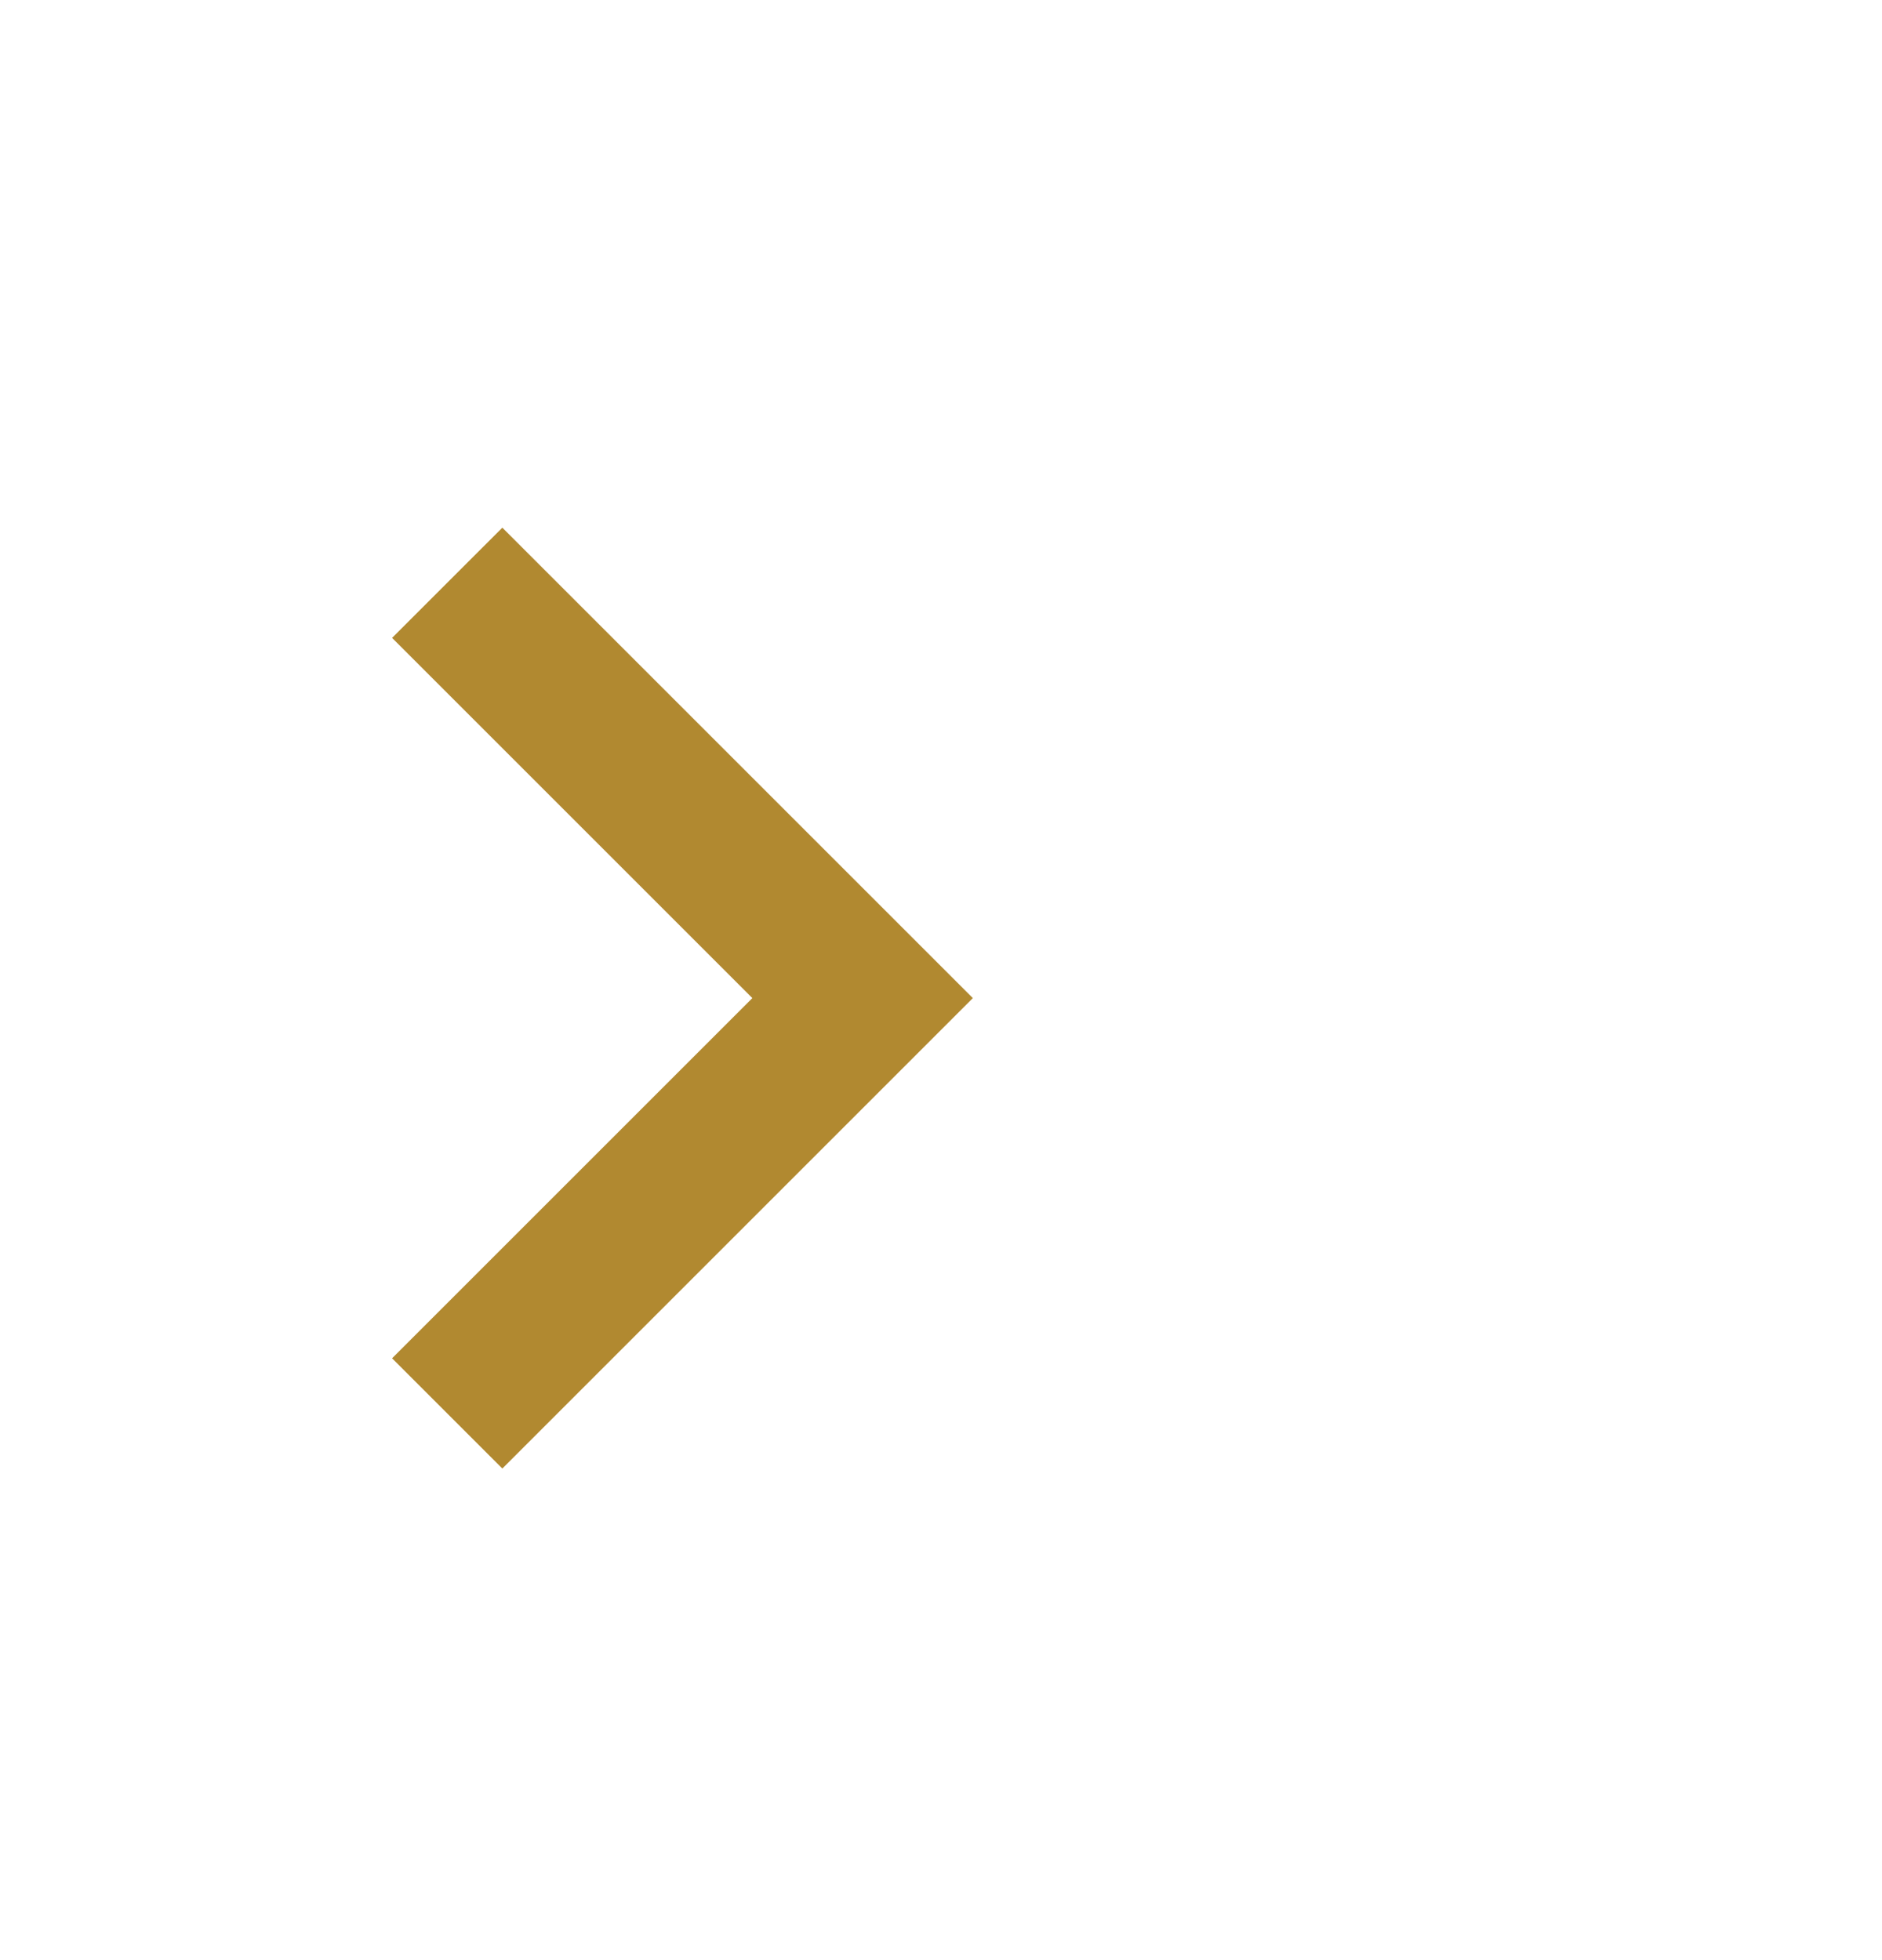 <svg width="24" height="25" viewBox="0 0 24 25" fill="none" xmlns="http://www.w3.org/2000/svg">
<path d="M5 17.324L9.594 12.73L5 8.136L6.406 6.73L12.406 12.73L6.406 18.73L5 17.324Z" fill="#B18930"/>
</svg>
